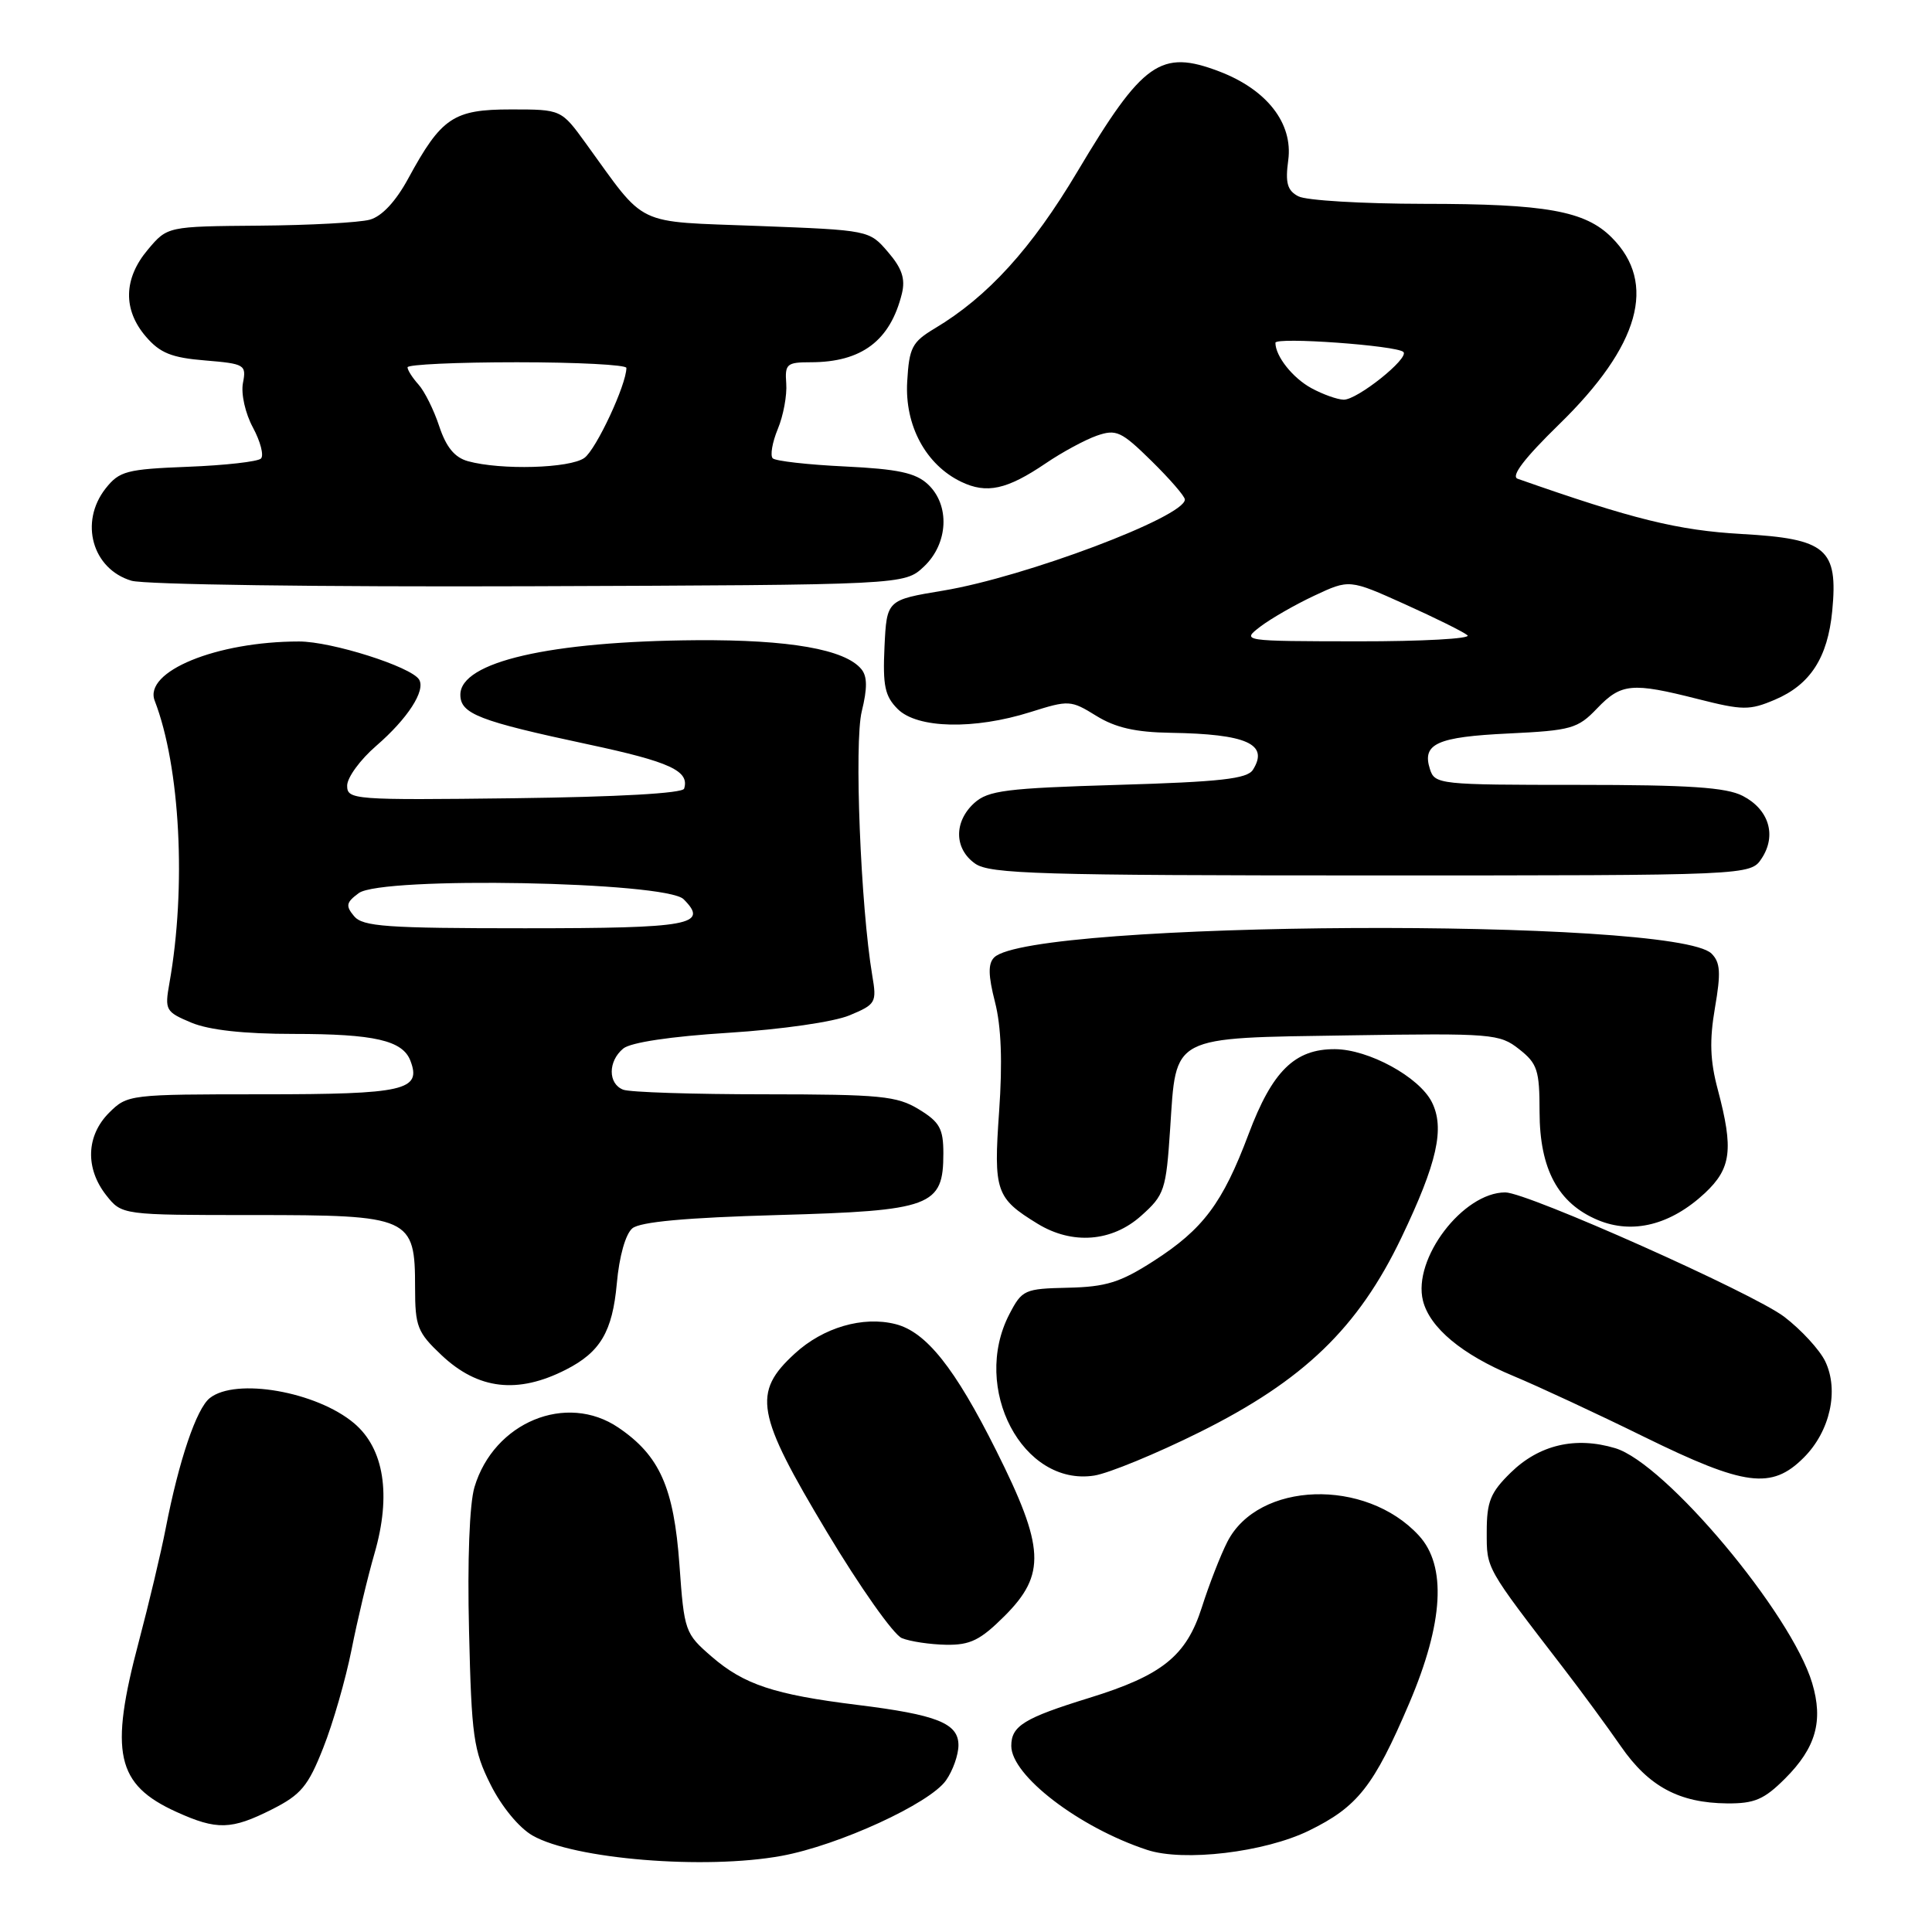 <?xml version="1.0" encoding="UTF-8" standalone="no"?>
<!DOCTYPE svg PUBLIC "-//W3C//DTD SVG 1.1//EN" "http://www.w3.org/Graphics/SVG/1.1/DTD/svg11.dtd" >
<svg xmlns="http://www.w3.org/2000/svg" xmlns:xlink="http://www.w3.org/1999/xlink" version="1.1" viewBox="0 0 256 256">
 <g >
 <path fill="currentColor"
d=" M 103.57 245.91 C 111.13 244.52 123.20 238.98 125.35 235.91 C 126.26 234.62 127.00 232.52 127.00 231.25 C 127.00 228.34 124.17 227.21 113.54 225.90 C 102.58 224.54 98.58 223.21 94.31 219.52 C 90.76 216.45 90.66 216.17 90.03 207.35 C 89.29 197.09 87.41 192.88 81.95 189.17 C 75.05 184.48 65.44 188.45 62.87 197.05 C 62.21 199.25 61.92 206.76 62.15 216.09 C 62.48 230.11 62.74 231.95 65.01 236.48 C 66.46 239.38 68.78 242.20 70.57 243.22 C 76.06 246.36 93.43 247.77 103.57 245.91 Z  M 173.44 242.57 C 179.90 239.41 182.03 236.71 186.74 225.67 C 191.28 215.02 191.71 207.48 188.00 203.46 C 180.96 195.81 166.72 196.28 162.63 204.30 C 161.73 206.06 160.21 209.96 159.25 212.98 C 157.19 219.43 154.01 221.99 144.33 224.98 C 135.69 227.65 134.00 228.69 134.00 231.34 C 134.00 235.27 143.00 242.16 152.00 245.12 C 156.84 246.72 167.57 245.44 173.44 242.57 Z  M 36.04 239.75 C 39.88 237.81 40.83 236.68 42.83 231.60 C 44.12 228.36 45.80 222.51 46.58 218.60 C 47.35 214.70 48.72 208.96 49.62 205.85 C 51.87 198.09 50.90 191.94 46.91 188.58 C 41.93 184.39 31.25 182.52 27.80 185.25 C 26.03 186.65 23.71 193.50 21.96 202.50 C 21.32 205.80 19.71 212.55 18.40 217.50 C 14.47 232.28 15.39 236.46 23.38 240.09 C 28.74 242.52 30.65 242.47 36.04 239.75 Z  M 236.54 235.66 C 240.62 231.58 241.62 228.03 240.12 223.01 C 237.35 213.76 220.67 193.88 214.02 191.89 C 208.76 190.31 203.95 191.44 200.18 195.13 C 197.49 197.76 197.00 198.97 197.00 202.97 C 197.00 207.93 196.76 207.51 207.20 221.08 C 209.57 224.16 212.97 228.79 214.77 231.39 C 218.46 236.73 222.51 238.90 228.85 238.96 C 232.48 238.99 233.76 238.44 236.54 235.66 Z  M 133.12 214.12 C 138.62 208.61 138.44 205.06 132.00 192.20 C 126.52 181.24 122.71 176.47 118.65 175.45 C 114.33 174.36 109.08 175.90 105.33 179.34 C 99.66 184.53 100.15 187.29 109.56 202.98 C 113.93 210.27 118.40 216.61 119.50 217.06 C 120.60 217.51 123.24 217.90 125.37 217.94 C 128.57 217.99 129.90 217.33 133.12 214.12 Z  M 158.96 189.77 C 172.74 182.92 179.96 175.96 185.69 164.00 C 190.44 154.07 191.47 149.49 189.72 146.02 C 188.03 142.69 181.34 139.04 176.88 139.02 C 171.56 138.99 168.58 141.93 165.45 150.26 C 162.00 159.44 159.42 162.88 152.83 167.11 C 148.44 169.93 146.54 170.52 141.52 170.63 C 135.75 170.76 135.43 170.90 133.75 174.13 C 128.65 183.95 135.52 197.00 145.00 195.52 C 146.93 195.21 153.21 192.63 158.96 189.77 Z  M 239.00 193.15 C 242.50 189.66 243.70 184.23 241.85 180.38 C 241.11 178.85 238.66 176.19 236.42 174.48 C 232.31 171.35 202.37 158.00 199.46 158.00 C 193.85 158.00 187.16 166.80 188.55 172.35 C 189.45 175.93 193.72 179.49 200.52 182.32 C 203.83 183.70 211.66 187.34 217.92 190.42 C 231.21 196.94 234.75 197.40 239.00 193.15 Z  M 75.00 181.48 C 79.55 179.16 81.15 176.45 81.73 170.08 C 82.05 166.46 82.89 163.51 83.79 162.76 C 84.82 161.90 90.92 161.34 103.05 161.00 C 123.45 160.43 125.00 159.85 125.00 152.83 C 125.00 149.55 124.51 148.67 121.75 146.99 C 118.84 145.22 116.68 145.01 101.33 145.00 C 91.89 145.00 83.45 144.73 82.58 144.39 C 80.55 143.61 80.55 140.62 82.58 138.94 C 83.55 138.13 88.87 137.33 96.53 136.85 C 103.61 136.40 110.47 135.41 112.56 134.54 C 116.06 133.08 116.19 132.85 115.58 129.26 C 114.04 120.13 113.17 98.36 114.19 94.25 C 114.94 91.19 114.93 89.62 114.13 88.66 C 111.96 86.04 104.60 84.75 92.31 84.83 C 72.85 84.97 61.00 87.70 61.00 92.05 C 61.00 94.59 63.45 95.54 77.97 98.64 C 88.79 100.95 91.39 102.15 90.65 104.50 C 90.46 105.12 81.83 105.60 68.17 105.77 C 46.80 106.03 46.00 105.97 46.00 104.10 C 46.00 103.03 47.73 100.66 49.85 98.83 C 54.02 95.22 56.43 91.50 55.53 90.04 C 54.47 88.34 43.95 85.00 39.63 85.00 C 28.69 85.00 19.00 88.98 20.50 92.85 C 23.88 101.61 24.71 117.57 22.45 130.26 C 21.81 133.85 21.94 134.07 25.36 135.51 C 27.72 136.49 32.32 137.00 38.90 137.00 C 49.61 137.00 53.35 137.86 54.38 140.55 C 55.89 144.48 53.61 145.00 34.83 145.00 C 17.14 145.00 16.88 145.03 14.45 147.45 C 11.42 150.49 11.27 154.80 14.07 158.37 C 16.15 161.00 16.15 161.00 33.57 161.00 C 54.42 161.00 55.00 161.26 55.00 170.63 C 55.00 175.77 55.31 176.55 58.50 179.56 C 63.35 184.14 68.60 184.75 75.00 181.48 Z  M 151.22 161.09 C 154.30 158.34 154.51 157.71 155.05 149.57 C 155.88 137.07 154.93 137.56 178.83 137.19 C 197.71 136.90 198.71 136.98 201.29 139.02 C 203.71 140.92 204.00 141.80 204.00 147.32 C 204.01 154.92 206.45 159.45 211.72 161.66 C 216.34 163.59 221.38 162.31 225.91 158.09 C 229.41 154.81 229.72 152.30 227.62 144.39 C 226.59 140.55 226.50 137.86 227.24 133.54 C 228.04 128.90 227.96 127.53 226.79 126.36 C 221.95 121.53 136.62 121.98 131.73 126.87 C 130.91 127.69 130.94 129.25 131.84 132.77 C 132.67 135.99 132.85 140.73 132.39 147.25 C 131.64 157.88 131.95 158.76 137.50 162.16 C 142.09 164.96 147.35 164.56 151.22 161.09 Z  M 233.44 113.73 C 235.44 110.68 234.39 107.25 230.92 105.46 C 228.74 104.33 223.80 104.00 209.12 104.00 C 190.71 104.00 190.11 103.94 189.47 101.90 C 188.40 98.55 190.40 97.64 199.92 97.19 C 208.19 96.79 209.06 96.55 211.61 93.88 C 214.82 90.53 216.22 90.40 225.00 92.63 C 230.91 94.13 231.83 94.14 235.17 92.72 C 239.87 90.73 242.18 87.15 242.78 80.96 C 243.57 72.71 242.02 71.39 230.82 70.76 C 222.35 70.28 216.41 68.82 201.10 63.44 C 200.16 63.11 201.97 60.74 206.60 56.22 C 217.27 45.82 219.61 37.52 213.56 31.47 C 210.04 27.94 204.84 27.01 188.68 27.01 C 180.54 27.00 173.04 26.56 172.03 26.01 C 170.57 25.24 170.29 24.23 170.70 21.22 C 171.35 16.35 167.88 11.88 161.57 9.47 C 153.80 6.51 151.44 8.17 142.76 22.74 C 136.69 32.94 130.87 39.33 123.87 43.51 C 120.85 45.32 120.47 46.05 120.21 50.55 C 119.86 56.37 122.68 61.59 127.36 63.84 C 130.75 65.47 133.42 64.88 138.57 61.39 C 140.73 59.92 143.77 58.28 145.33 57.73 C 147.91 56.84 148.57 57.14 152.58 61.08 C 155.01 63.47 157.00 65.76 157.00 66.19 C 157.00 68.48 135.79 76.47 124.97 78.26 C 117.50 79.50 117.50 79.50 117.20 85.70 C 116.96 90.87 117.25 92.25 118.95 93.95 C 121.54 96.54 129.08 96.71 136.55 94.35 C 141.63 92.75 141.88 92.76 145.26 94.85 C 147.80 96.42 150.46 97.03 155.12 97.10 C 165.20 97.26 168.17 98.59 166.02 102.00 C 165.27 103.20 161.72 103.60 148.14 104.00 C 133.32 104.44 130.94 104.74 129.10 106.40 C 126.37 108.88 126.42 112.48 129.22 114.44 C 131.16 115.80 137.83 116.00 181.70 116.00 C 231.95 116.00 231.95 116.00 233.44 113.73 Z  M 122.42 75.08 C 125.66 72.03 125.91 66.92 122.94 64.16 C 121.32 62.65 118.97 62.15 111.97 61.81 C 107.06 61.58 102.76 61.09 102.39 60.73 C 102.03 60.36 102.33 58.62 103.06 56.85 C 103.80 55.08 104.30 52.36 104.18 50.81 C 103.99 48.23 104.25 48.00 107.42 48.00 C 114.18 48.00 117.97 45.14 119.51 38.89 C 119.98 36.94 119.52 35.55 117.66 33.39 C 115.18 30.50 115.16 30.50 100.45 29.94 C 83.86 29.30 85.77 30.22 77.63 19.00 C 74.37 14.50 74.37 14.50 67.71 14.50 C 60.08 14.50 58.49 15.57 54.10 23.64 C 52.44 26.70 50.60 28.67 49.00 29.11 C 47.62 29.49 41.03 29.85 34.34 29.90 C 22.18 30.00 22.18 30.00 19.59 33.08 C 16.36 36.91 16.27 41.04 19.33 44.60 C 21.20 46.78 22.74 47.40 27.17 47.76 C 32.45 48.20 32.66 48.33 32.19 50.76 C 31.92 52.19 32.50 54.78 33.52 56.66 C 34.51 58.50 34.99 60.35 34.58 60.76 C 34.17 61.17 29.82 61.66 24.91 61.85 C 16.76 62.17 15.82 62.42 13.99 64.73 C 10.49 69.19 12.23 75.40 17.42 76.95 C 19.14 77.46 42.35 77.78 70.17 77.68 C 119.84 77.50 119.84 77.50 122.42 75.08 Z  M 46.91 121.39 C 45.77 120.02 45.87 119.57 47.54 118.34 C 50.59 116.10 88.24 116.81 90.58 119.15 C 93.98 122.55 91.51 123.00 69.56 123.00 C 51.20 123.00 48.06 122.78 46.91 121.39 Z  M 167.00 83.03 C 168.38 81.98 171.59 80.13 174.15 78.93 C 178.80 76.75 178.80 76.75 186.15 80.06 C 190.19 81.88 193.93 83.73 194.45 84.18 C 194.97 84.63 188.45 84.99 179.95 84.98 C 164.51 84.96 164.50 84.95 167.00 83.03 Z  M 173.78 51.44 C 171.29 50.09 169.00 47.20 169.00 45.42 C 169.00 44.62 185.12 45.78 185.96 46.64 C 186.76 47.47 179.82 53.01 178.04 52.96 C 177.19 52.94 175.27 52.25 173.78 51.44 Z  M 62.00 61.11 C 60.24 60.62 59.12 59.25 58.20 56.48 C 57.49 54.32 56.25 51.83 55.45 50.95 C 54.65 50.06 54.00 49.04 54.00 48.67 C 54.00 48.30 60.52 48.00 68.50 48.00 C 76.47 48.00 83.00 48.34 83.00 48.75 C 83.00 50.97 79.01 59.52 77.44 60.67 C 75.53 62.06 66.39 62.32 62.00 61.11 Z "/>
</g>
</svg>